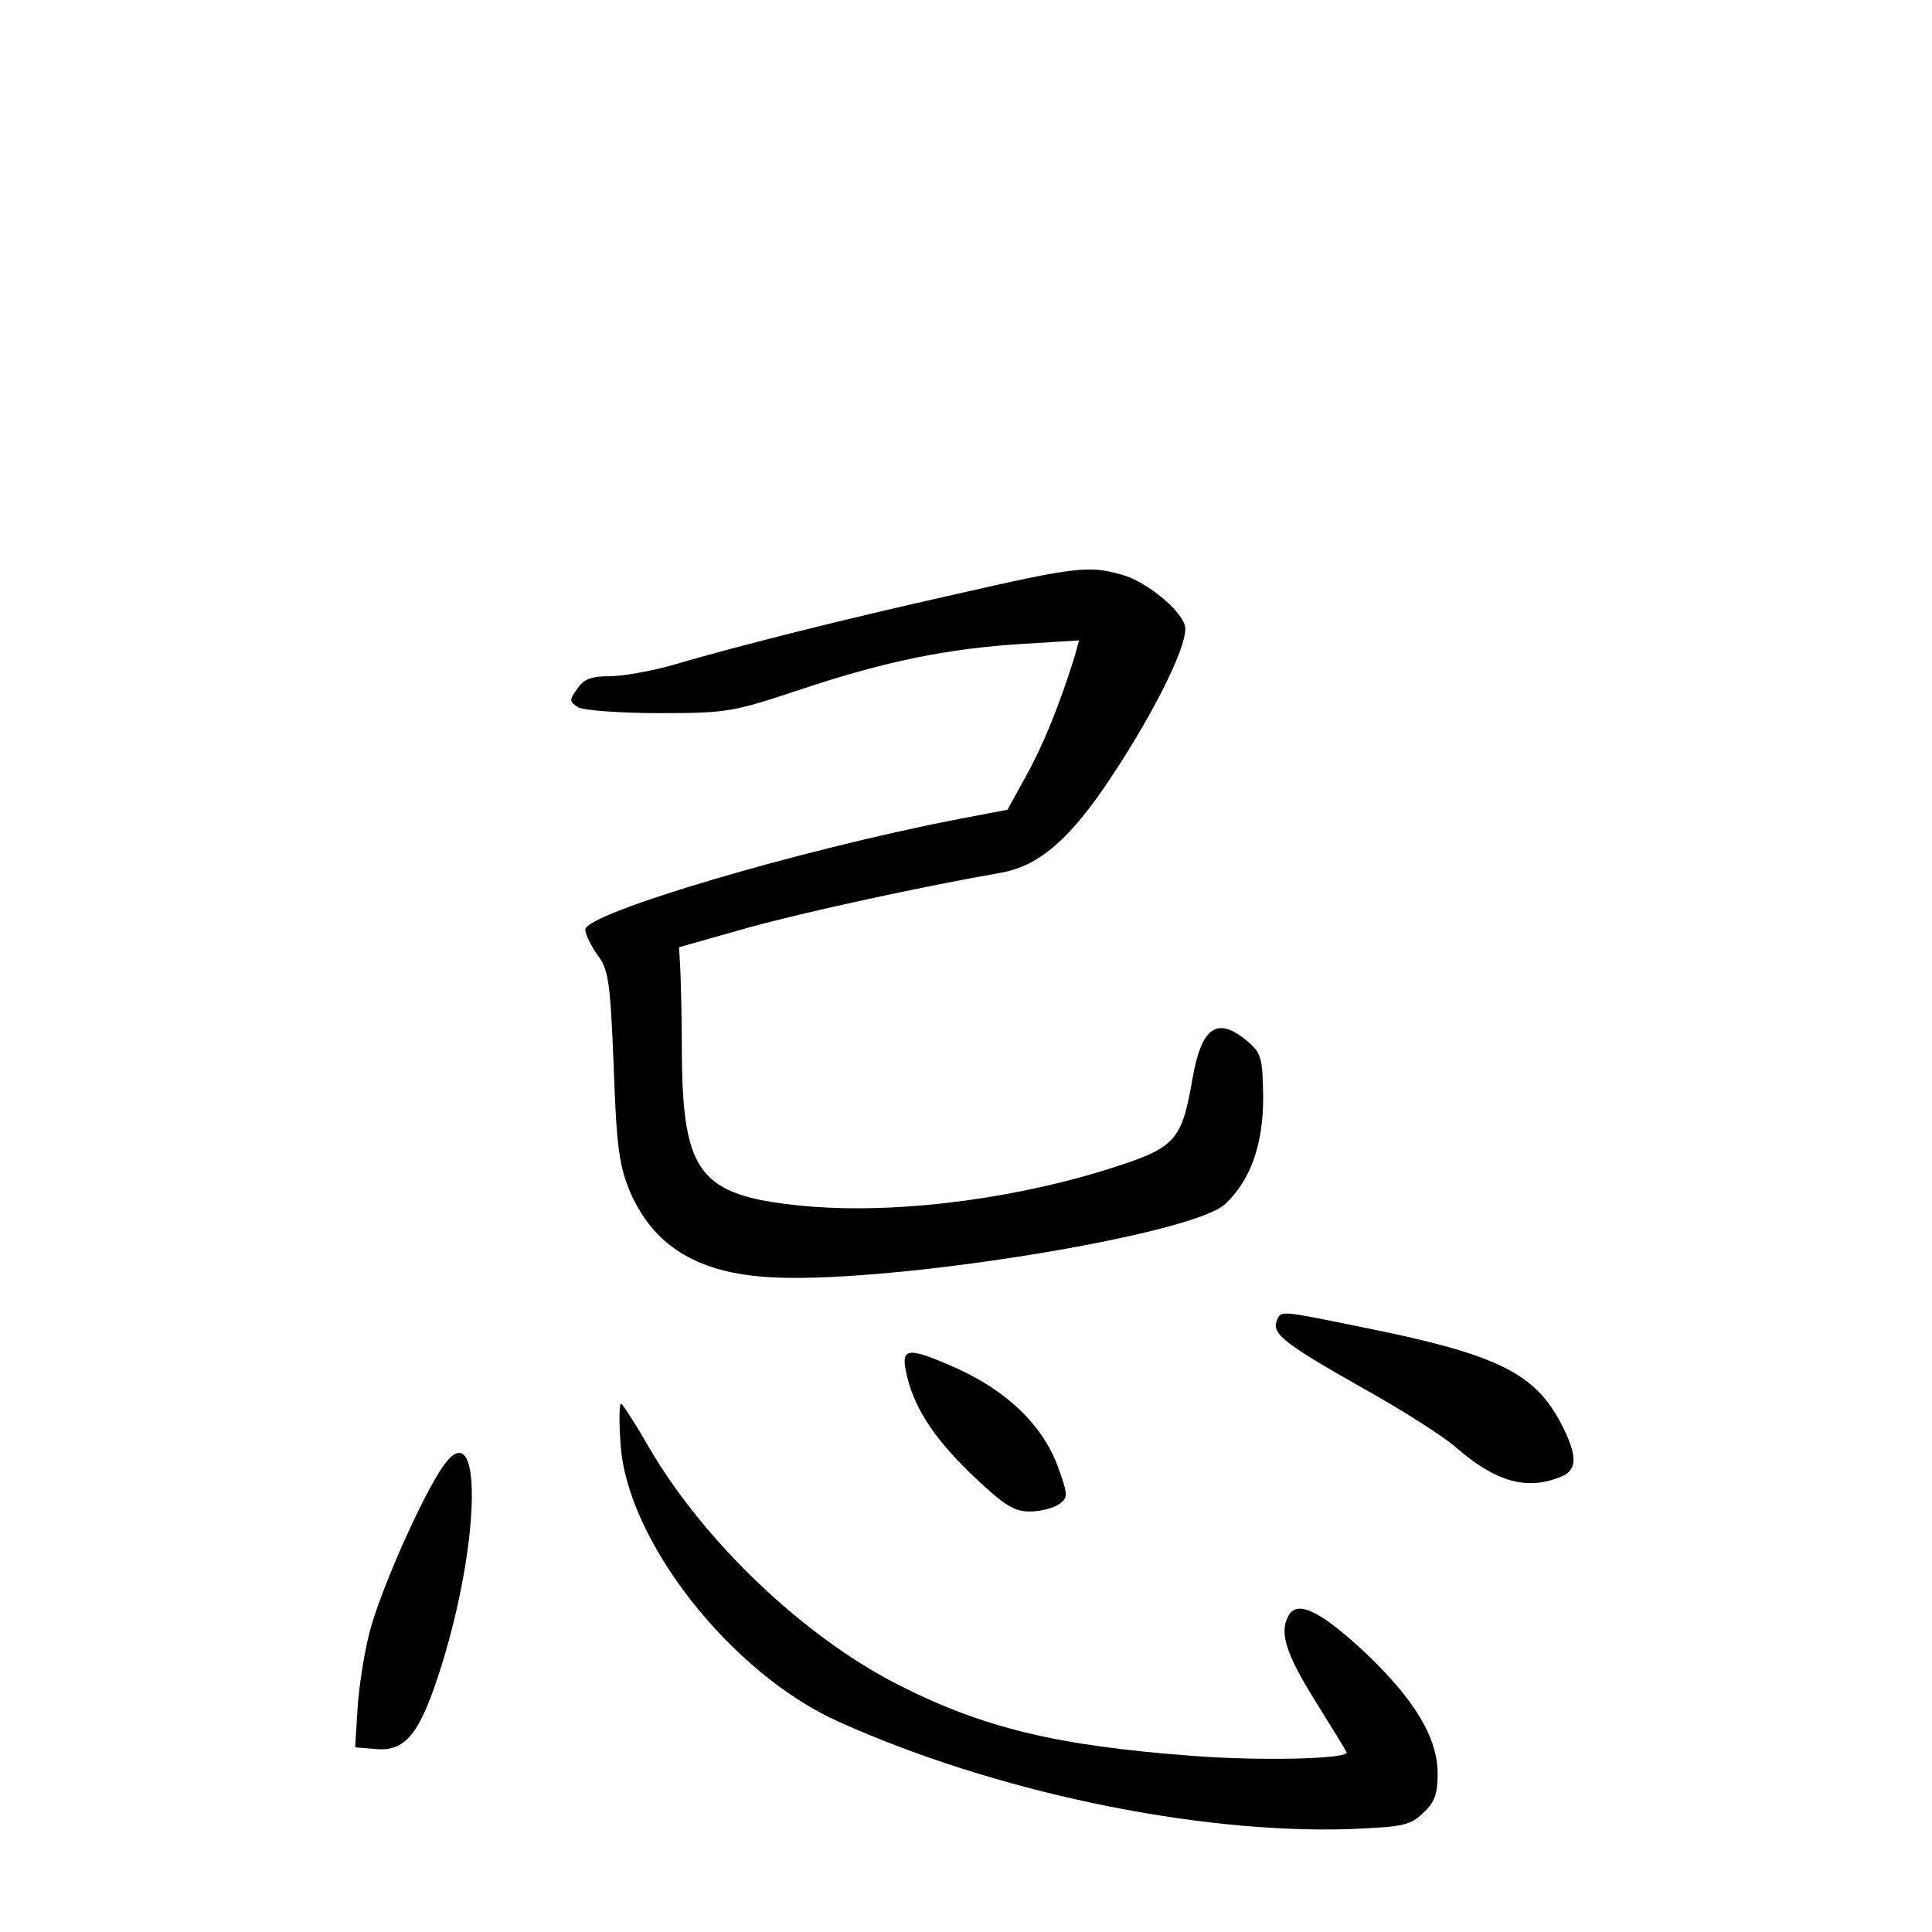<?xml version="1.0" standalone="no"?>
<!DOCTYPE svg PUBLIC "-//W3C//DTD SVG 20010904//EN"
 "http://www.w3.org/TR/2001/REC-SVG-20010904/DTD/svg10.dtd">
<svg version="1.0" xmlns="http://www.w3.org/2000/svg"
 width="340pt" height="340pt" viewBox="0 0 340 340"
 preserveAspectRatio="xMidYMid meet">
<g transform="translate(0,340) scale(0.1,-0.1)"
fill="#000000" stroke="none">
<path d="M1685 2355 c-201 -45 -384 -91 -500 -125 -38 -11 -89 -20 -112 -20
-32 0 -46 -5 -57 -22 -15 -20 -14 -23 2 -33 9 -5 73 -10 142 -10 120 0 130 2
250 42 147 49 258 72 392 80 l97 6 -8 -29 c-27 -86 -55 -155 -85 -209 l-33
-60 -89 -17 c-274 -53 -654 -165 -654 -194 0 -8 10 -28 21 -44 20 -26 23 -47
29 -197 5 -144 10 -175 29 -221 41 -93 115 -140 236 -149 198 -16 751 72 811
128 45 42 67 105 67 188 -1 69 -3 77 -27 98 -53 45 -81 27 -97 -63 -20 -115
-29 -124 -157 -164 -176 -54 -384 -78 -540 -61 -169 18 -200 57 -202 261 0 69
-2 140 -3 159 l-2 34 120 34 c101 28 308 73 446 97 68 12 123 60 195 169 80
121 138 240 129 267 -9 29 -70 78 -112 89 -57 16 -82 13 -288 -34z"/>
<path d="M2247 1076 c-9 -23 12 -40 148 -117 72 -40 147 -88 167 -106 69 -60
123 -76 182 -53 34 12 33 39 0 101 -47 85 -115 117 -350 164 -142 29 -140 29
-147 11z"/>
<path d="M1594 988 c12 -61 46 -115 115 -182 58 -55 75 -66 103 -66 19 0 42 6
52 13 16 12 16 15 -3 68 -27 71 -87 129 -173 169 -89 40 -102 39 -94 -2z"/>
<path d="M1092 861 c9 -170 194 -406 384 -491 273 -123 627 -197 896 -189 96
4 109 6 132 28 21 19 26 34 26 70 0 63 -41 131 -129 214 -74 69 -116 91 -132
66 -19 -30 -7 -68 46 -153 30 -48 55 -89 55 -90 0 -12 -157 -15 -272 -6 -239
18 -368 49 -519 126 -166 85 -341 252 -437 417 -24 42 -47 77 -49 77 -3 0 -4
-31 -1 -69z"/>
<path d="M780 820 c-36 -51 -111 -219 -130 -294 -10 -39 -19 -100 -21 -136
l-4 -65 36 -3 c54 -5 79 28 117 150 69 224 70 444 2 348z"/>
</g>
</svg>
